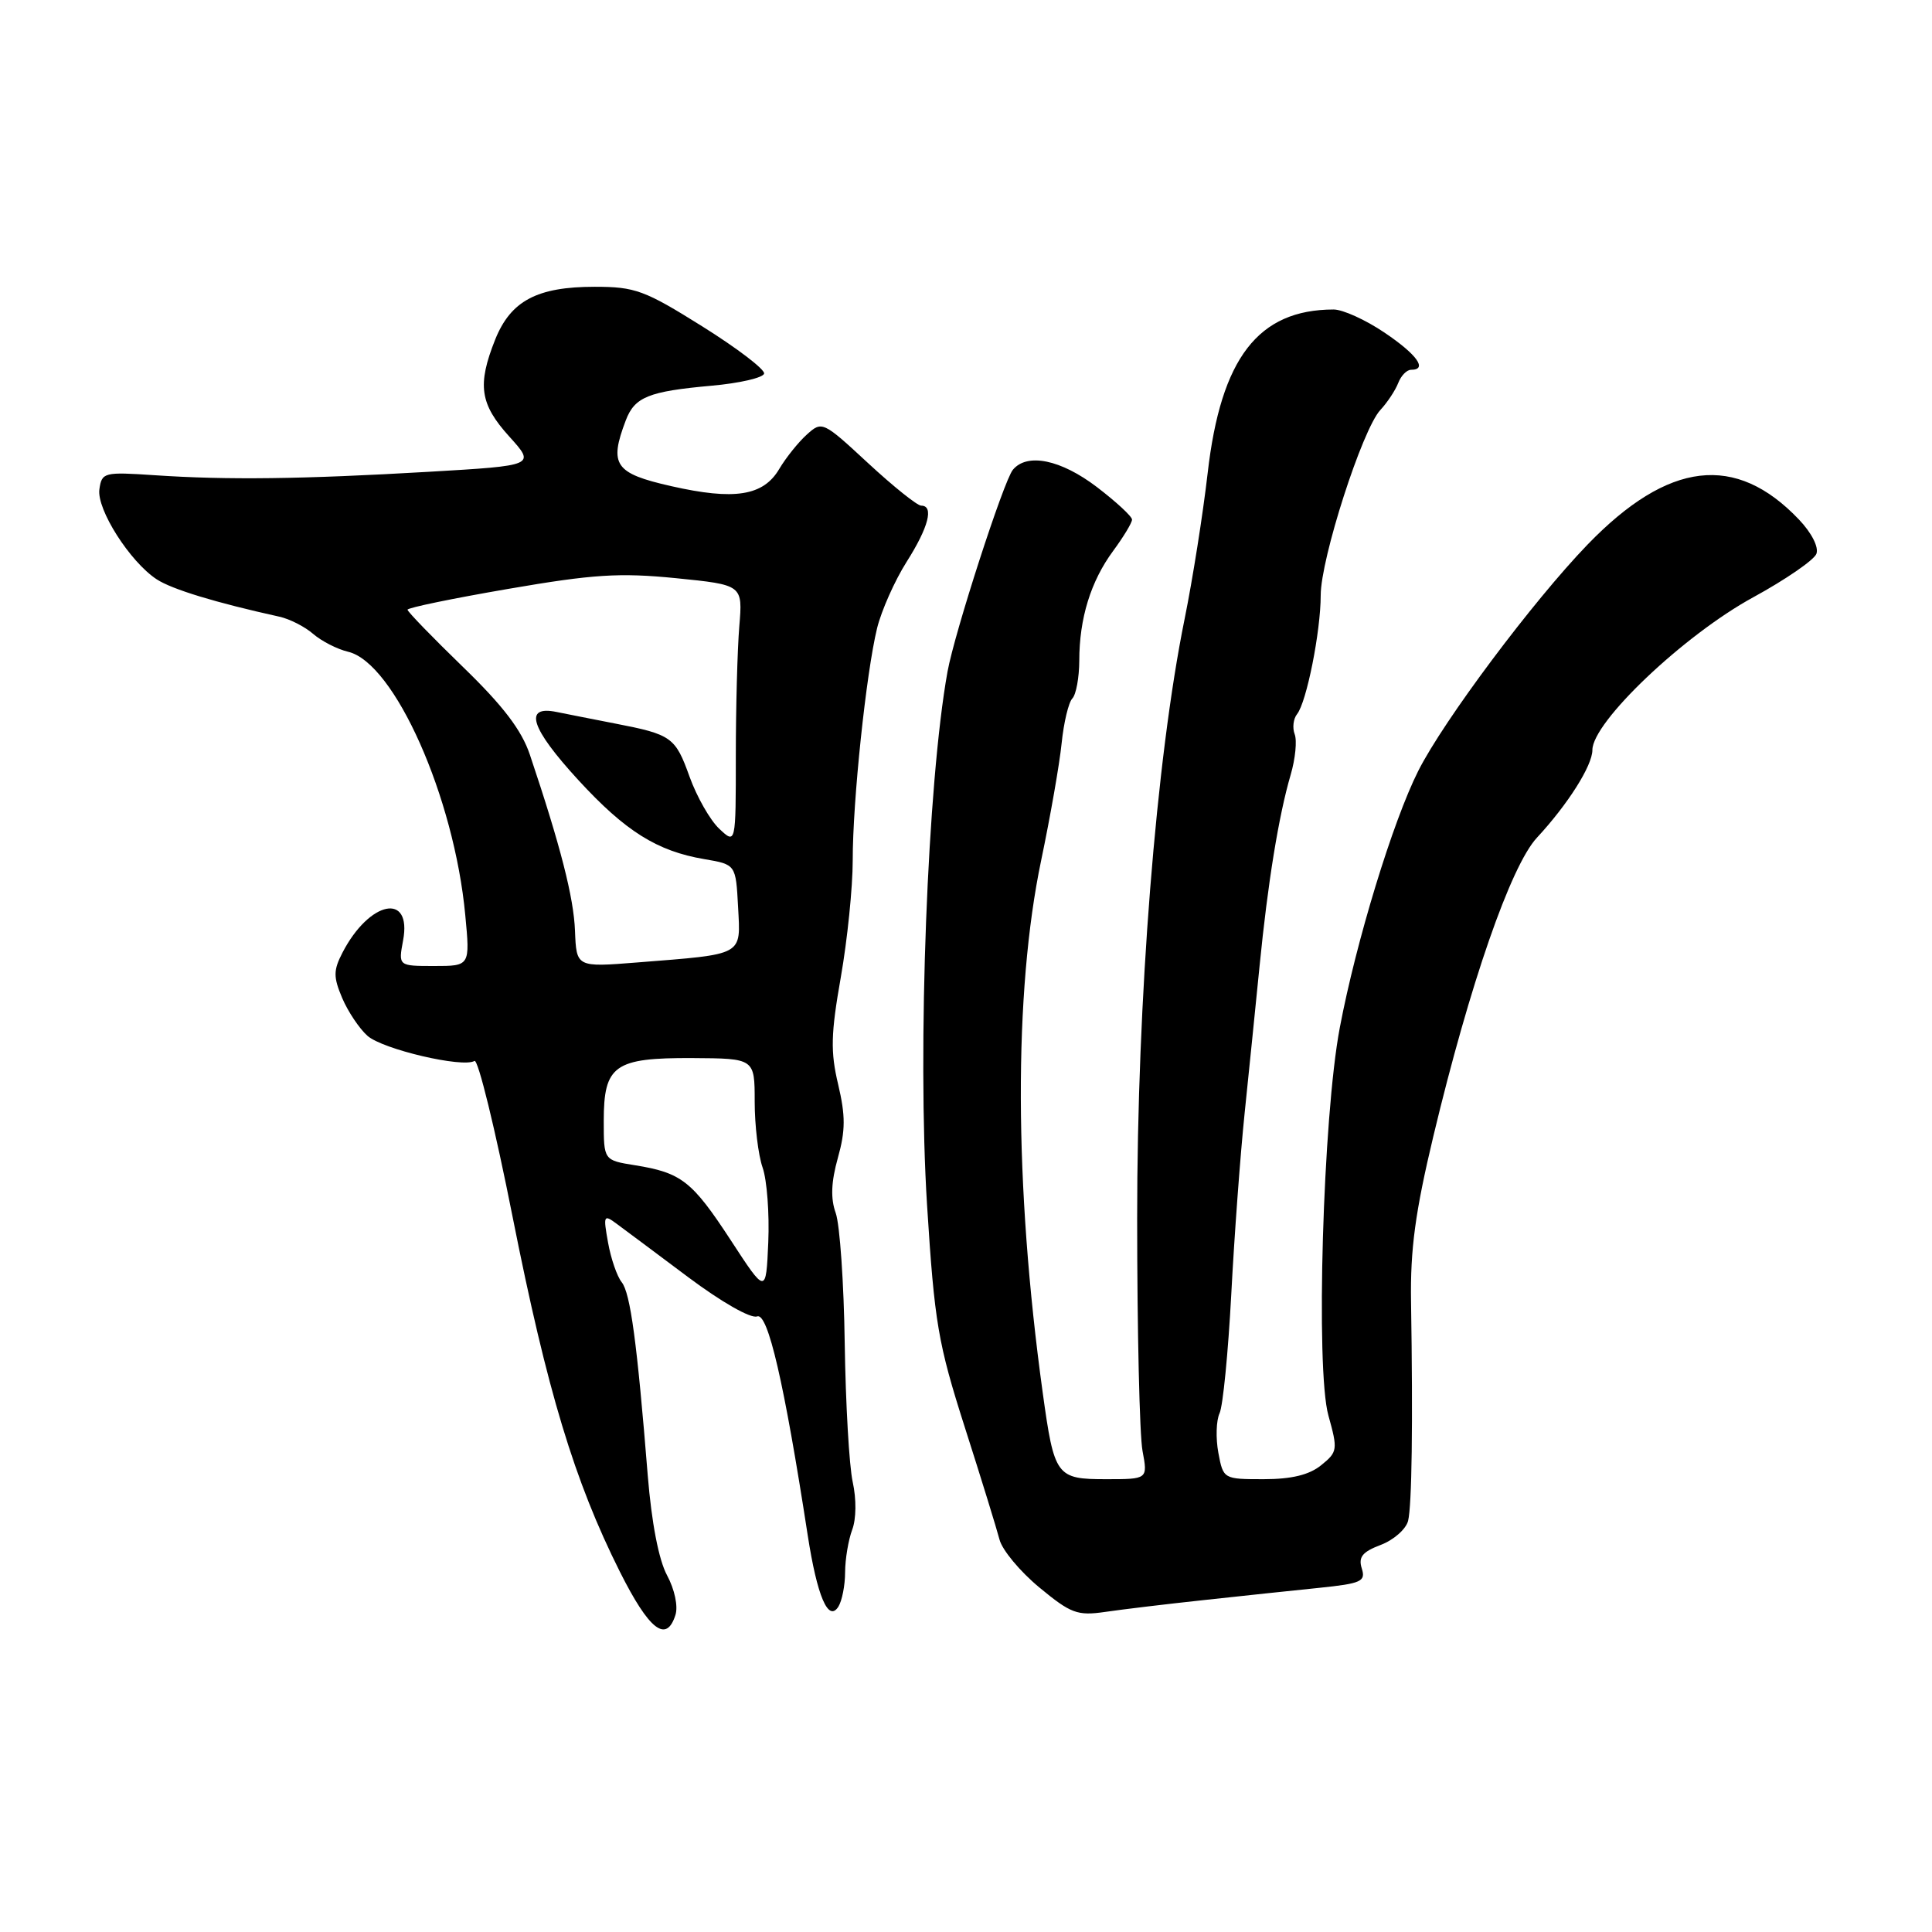 <?xml version="1.0" encoding="UTF-8" standalone="no"?>
<!DOCTYPE svg PUBLIC "-//W3C//DTD SVG 1.1//EN" "http://www.w3.org/Graphics/SVG/1.1/DTD/svg11.dtd" >
<svg xmlns="http://www.w3.org/2000/svg" xmlns:xlink="http://www.w3.org/1999/xlink" version="1.1" viewBox="0 0 256 256">
 <g >
 <path fill="currentColor"
d=" M 89.50 213.99 C 89.87 212.84 89.39 210.60 88.39 208.74 C 87.29 206.71 86.34 201.77 85.83 195.50 C 84.42 177.93 83.53 171.34 82.38 169.90 C 81.76 169.13 80.95 166.77 80.57 164.65 C 79.92 161.04 79.99 160.88 81.70 162.15 C 82.71 162.89 86.98 166.08 91.20 169.24 C 95.60 172.53 99.49 174.75 100.32 174.43 C 101.75 173.88 103.90 183.16 107.02 203.39 C 108.28 211.54 109.76 214.99 111.09 212.89 C 111.57 212.12 111.98 210.07 111.98 208.32 C 111.99 206.56 112.42 204.04 112.92 202.70 C 113.46 201.28 113.49 198.65 112.99 196.38 C 112.52 194.25 112.05 185.97 111.93 178.00 C 111.82 170.03 111.28 162.26 110.74 160.74 C 110.04 158.80 110.13 156.62 111.02 153.43 C 112.04 149.79 112.04 147.85 111.06 143.69 C 110.03 139.37 110.09 136.99 111.41 129.50 C 112.28 124.55 112.99 117.58 112.99 114.00 C 112.98 106.19 114.77 89.16 116.22 83.23 C 116.80 80.89 118.56 76.93 120.13 74.45 C 123.04 69.87 123.78 67.00 122.06 67.00 C 121.54 67.00 118.38 64.47 115.03 61.37 C 109.04 55.82 108.92 55.76 106.90 57.59 C 105.77 58.61 104.14 60.65 103.26 62.13 C 101.15 65.72 97.32 66.32 88.91 64.41 C 81.45 62.72 80.68 61.59 82.92 55.70 C 84.10 52.60 85.93 51.86 94.27 51.11 C 98.00 50.78 101.14 50.05 101.25 49.50 C 101.36 48.95 97.68 46.14 93.06 43.25 C 85.41 38.46 84.16 38.00 78.79 38.00 C 71.17 38.00 67.68 39.86 65.62 44.98 C 63.22 51.00 63.58 53.53 67.48 57.84 C 70.96 61.69 70.96 61.69 56.73 62.52 C 40.04 63.49 30.16 63.62 20.50 62.97 C 13.77 62.52 13.49 62.59 13.17 64.83 C 12.79 67.49 17.22 74.44 20.76 76.76 C 22.78 78.09 28.61 79.86 37.00 81.71 C 38.38 82.01 40.40 83.04 41.50 84.00 C 42.60 84.95 44.68 86.02 46.12 86.36 C 52.26 87.80 60.19 105.62 61.65 121.25 C 62.29 128.00 62.29 128.00 57.53 128.00 C 52.78 128.00 52.78 128.00 53.41 124.62 C 54.62 118.19 48.95 119.33 45.38 126.23 C 44.17 128.57 44.16 129.45 45.34 132.24 C 46.10 134.03 47.61 136.29 48.69 137.25 C 50.70 139.04 61.33 141.53 62.87 140.58 C 63.34 140.29 65.62 149.60 67.93 161.28 C 72.51 184.33 76.11 196.23 82.13 208.25 C 86.02 216.00 88.30 217.77 89.50 213.99 Z  M 159.50 212.02 C 164.45 211.48 171.33 210.75 174.78 210.40 C 180.40 209.82 180.99 209.55 180.44 207.82 C 179.97 206.32 180.52 205.63 182.95 204.71 C 184.67 204.06 186.30 202.62 186.58 201.52 C 187.08 199.47 187.23 188.74 186.97 172.50 C 186.86 165.52 187.53 160.59 189.94 150.50 C 194.76 130.38 200.19 114.73 203.65 111.00 C 207.75 106.58 211.00 101.45 211.00 99.38 C 211.00 95.67 223.12 84.16 232.30 79.15 C 236.59 76.81 240.36 74.21 240.68 73.39 C 241.02 72.51 240.06 70.62 238.38 68.85 C 229.98 60.02 221.07 61.08 210.35 72.17 C 203.14 79.64 191.32 95.43 187.93 102.14 C 184.57 108.80 179.70 124.71 177.53 136.17 C 175.29 147.96 174.31 181.45 176.02 187.56 C 177.28 192.09 177.24 192.39 175.06 194.15 C 173.48 195.43 171.14 196.00 167.43 196.00 C 162.12 196.00 162.09 195.98 161.44 192.51 C 161.08 190.59 161.15 188.22 161.60 187.26 C 162.05 186.29 162.74 179.20 163.15 171.50 C 163.55 163.80 164.35 153.00 164.92 147.50 C 165.49 142.00 166.38 133.22 166.90 128.00 C 167.99 116.97 169.43 108.09 171.02 102.66 C 171.64 100.55 171.88 98.13 171.55 97.28 C 171.23 96.44 171.37 95.24 171.87 94.62 C 173.13 93.04 175.00 83.67 175.00 78.88 C 175.00 74.03 180.51 56.90 182.90 54.33 C 183.84 53.32 184.90 51.71 185.27 50.75 C 185.64 49.79 186.40 49.00 186.97 49.00 C 189.21 49.00 187.78 46.99 183.45 44.07 C 180.95 42.38 177.91 41.00 176.70 41.01 C 166.71 41.03 161.77 47.45 160.02 62.70 C 159.40 68.09 158.03 76.78 156.97 82.00 C 153.18 100.67 150.67 132.36 150.68 161.50 C 150.68 176.35 151.00 190.19 151.39 192.25 C 152.09 196.00 152.09 196.00 146.58 196.00 C 139.96 196.00 139.70 195.64 138.16 184.50 C 134.37 157.02 134.30 131.51 137.96 114.00 C 139.17 108.22 140.39 101.25 140.67 98.50 C 140.95 95.75 141.59 93.07 142.09 92.55 C 142.59 92.03 143.00 89.78 143.01 87.55 C 143.01 81.94 144.53 77.03 147.49 73.01 C 148.87 71.14 150.00 69.27 150.00 68.85 C 150.00 68.43 147.91 66.50 145.36 64.55 C 140.58 60.90 136.10 59.97 134.21 62.25 C 133.00 63.70 126.48 83.85 125.55 89.00 C 122.89 103.73 121.54 138.97 122.84 159.68 C 123.83 175.30 124.28 177.97 127.86 189.18 C 130.03 195.95 132.08 202.62 132.44 204.00 C 132.79 205.38 135.16 208.23 137.71 210.34 C 141.88 213.79 142.75 214.12 146.42 213.59 C 148.66 213.26 154.55 212.55 159.50 212.02 Z  M 96.82 164.32 C 91.70 156.49 90.30 155.39 84.13 154.40 C 80.00 153.74 80.00 153.74 80.00 148.53 C 80.00 141.15 81.41 140.15 91.75 140.20 C 100.00 140.25 100.00 140.25 100.00 145.97 C 100.00 149.12 100.47 153.06 101.05 154.71 C 101.63 156.37 101.96 160.82 101.80 164.61 C 101.50 171.50 101.50 171.50 96.82 164.32 Z  M 76.19 123.34 C 76.02 118.92 74.27 112.08 70.21 100.00 C 69.12 96.75 66.66 93.52 61.35 88.38 C 57.31 84.46 54.00 81.05 54.00 80.79 C 54.00 80.53 60.01 79.29 67.35 78.03 C 78.61 76.09 82.07 75.87 89.55 76.61 C 98.42 77.50 98.42 77.50 97.96 83.00 C 97.71 86.03 97.50 93.76 97.50 100.19 C 97.50 111.88 97.50 111.88 95.31 109.82 C 94.10 108.69 92.33 105.58 91.37 102.92 C 89.49 97.67 88.99 97.32 81.50 95.87 C 78.75 95.33 75.26 94.65 73.75 94.34 C 69.33 93.43 70.30 96.47 76.64 103.37 C 82.87 110.15 87.07 112.78 93.33 113.84 C 97.50 114.55 97.50 114.55 97.80 120.18 C 98.14 126.71 98.69 126.40 84.44 127.53 C 76.38 128.17 76.38 128.17 76.19 123.34 Z "/>
</g>
</svg>